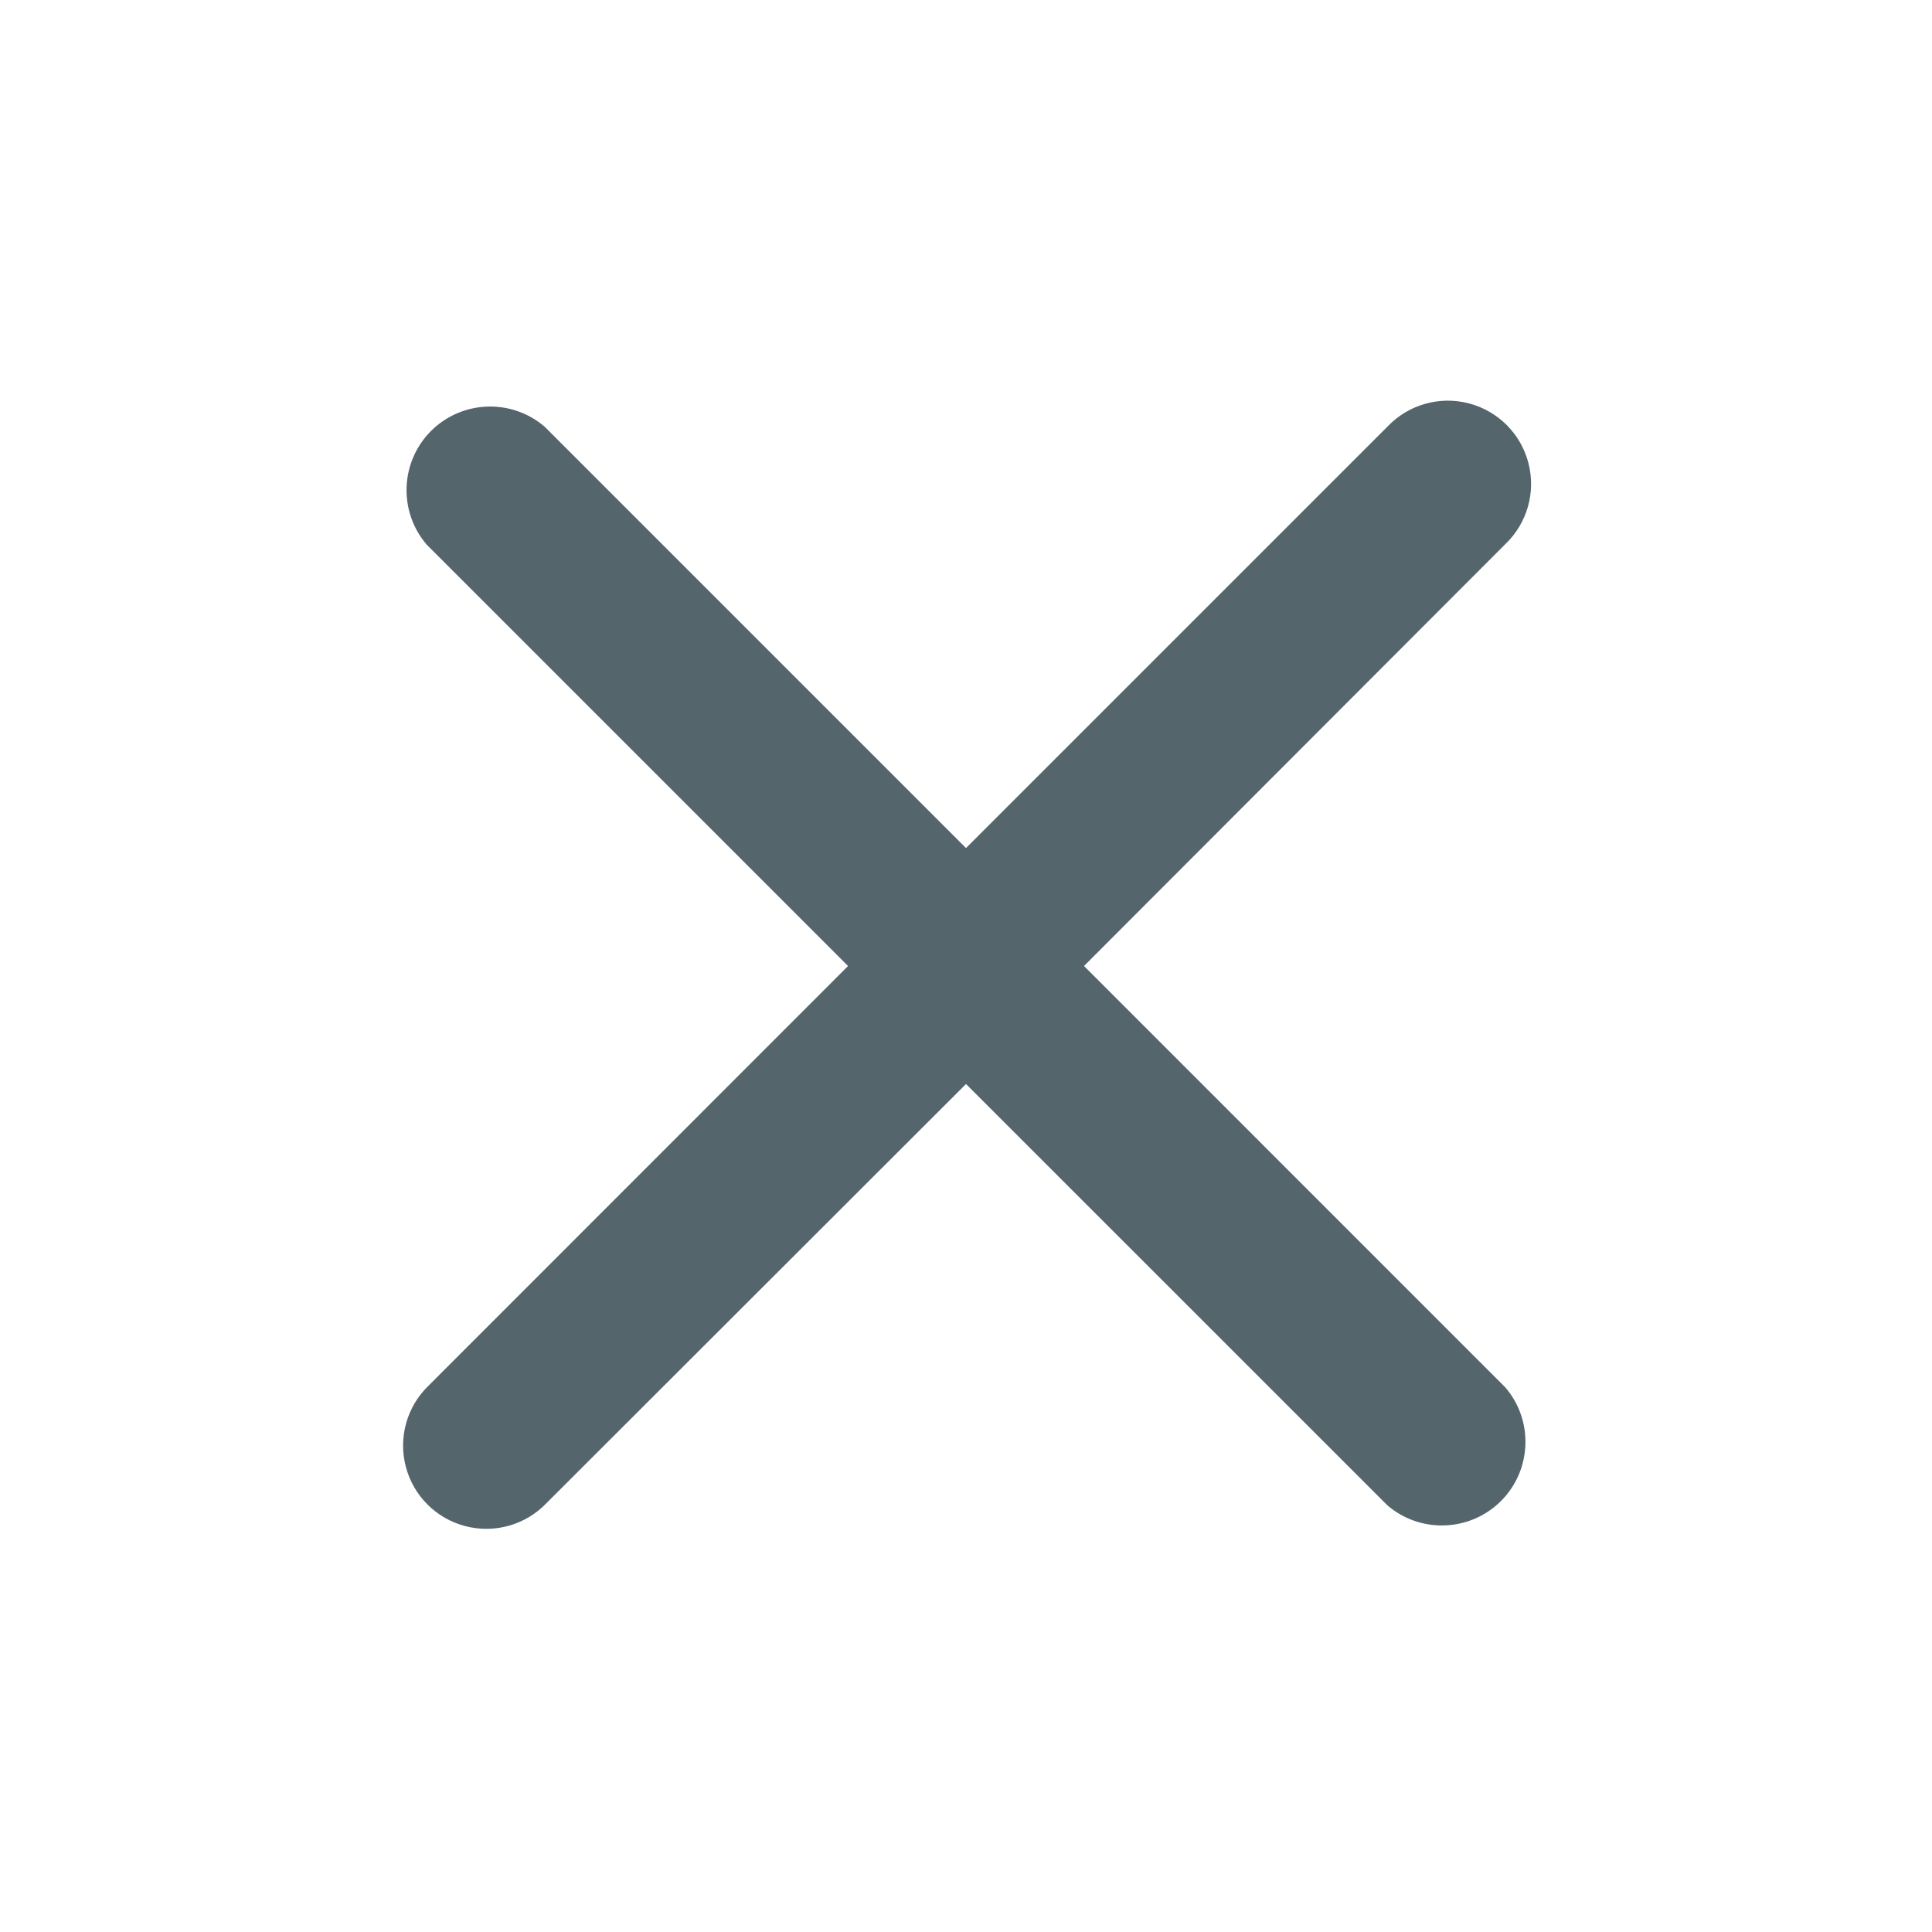 <?xml version="1.0" encoding="UTF-8"?>
<svg width="24px" height="24px" viewBox="0 0 24 24" version="1.1" xmlns="http://www.w3.org/2000/svg" xmlns:xlink="http://www.w3.org/1999/xlink">
    <!-- Generator: Sketch 52.4 (67378) - http://www.bohemiancoding.com/sketch -->
    <title>iconClose24</title>
    <desc>Created with Sketch.</desc>
    <g id="iconClose24" stroke="none" stroke-width="1" fill="none" fill-rule="evenodd">
        <g id="IconClose24" transform="translate(5, 4)" fill="#54656C" fill-rule="nonzero">
            <path d="M8.466,8 L13.7,13.235 C14.053,13.647 14.029,14.262 13.646,14.646 C13.262,15.029 12.647,15.053 12.235,14.7 L7,9.466 L1.787,14.674 C1.528,14.944 1.143,15.053 0.78,14.958 C0.418,14.864 0.135,14.581 0.041,14.219 C-0.054,13.856 0.055,13.471 0.325,13.212 L5.535,8 L0.3,2.765 C-0.053,2.353 -0.029,1.738 0.354,1.354 C0.738,0.971 1.353,0.947 1.765,1.3 L7,6.535 L12.24,1.295 C12.499,1.025 12.884,0.916 13.247,1.011 C13.609,1.105 13.892,1.388 13.986,1.75 C14.081,2.113 13.972,2.498 13.702,2.757 L8.466,8 Z" id="Shape"></path>
        </g>
    </g>
</svg>